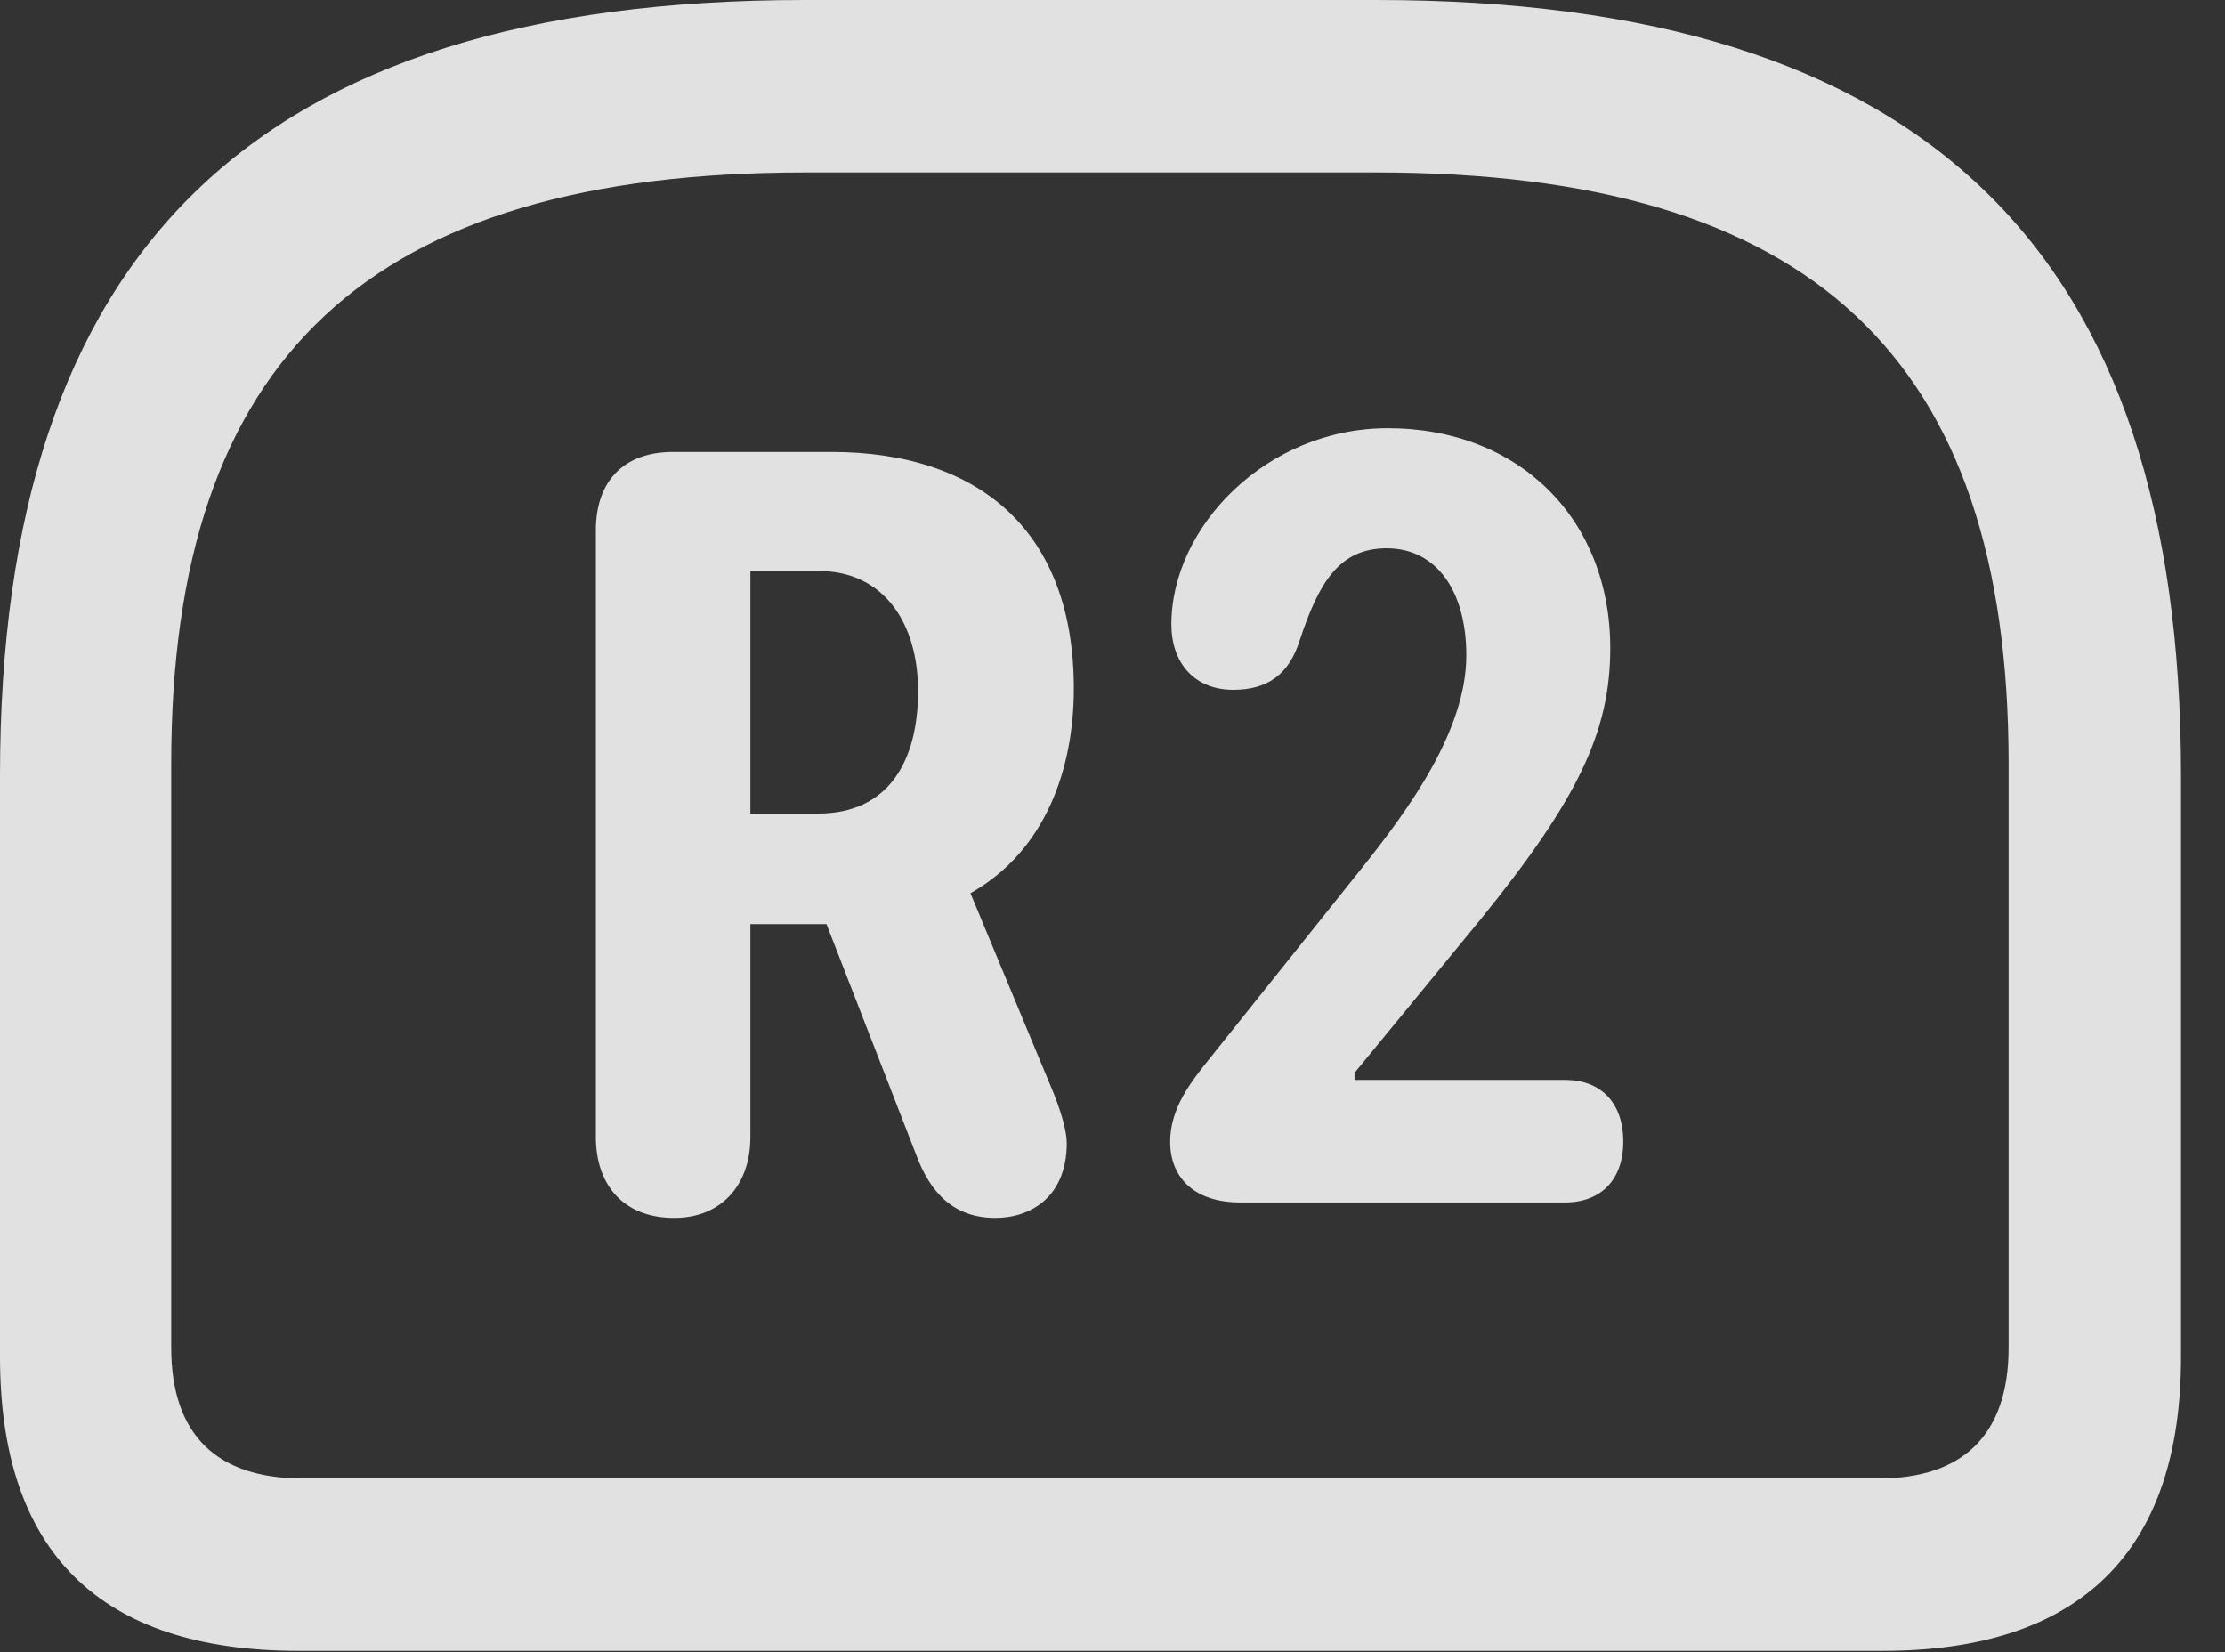 <?xml version="1.0" encoding="UTF-8"?>
<!--Generator: Apple Native CoreSVG 341-->
<!DOCTYPE svg
PUBLIC "-//W3C//DTD SVG 1.1//EN"
       "http://www.w3.org/Graphics/SVG/1.1/DTD/svg11.dtd">
<svg version="1.1" xmlns="http://www.w3.org/2000/svg" xmlns:xlink="http://www.w3.org/1999/xlink" viewBox="0 0 18.271 13.565">
 <rect x="0" y="0" width="18.271" height="13.565" fill="#333333" stroke="none"/>
 <g>
  <rect height="13.565" opacity="0" width="18.271" x="0" y="0"/>
  <path d="M6.611 0C2.08 0 0 2.07 0 6.367L0 11.143C0 12.744 0.82 13.555 2.451 13.555L15.459 13.555C17.08 13.555 17.91 12.744 17.91 11.143L17.91 6.367C17.91 2.07 15.83 0 11.299 0ZM6.611 1.416L11.299 1.416C14.883 1.416 16.494 2.939 16.494 6.27L16.494 11.065C16.494 11.787 16.113 12.139 15.43 12.139L2.48 12.139C1.787 12.139 1.406 11.787 1.406 11.065L1.406 6.27C1.406 2.939 3.027 1.416 6.611 1.416Z" fill="white" fill-opacity="0.85"/>
  <path d="M5.537 10C5.918 10 6.162 9.736 6.162 9.336L6.162 7.588L6.787 7.588L7.52 9.473C7.637 9.795 7.832 10 8.174 10C8.457 10 8.76 9.834 8.76 9.385C8.76 9.287 8.711 9.111 8.623 8.906L7.969 7.334C8.594 6.982 8.818 6.299 8.818 5.654C8.818 4.365 8.047 3.711 6.826 3.711L5.527 3.711C5.117 3.711 4.893 3.955 4.893 4.355L4.893 9.336C4.893 9.727 5.117 10 5.537 10ZM6.162 6.68L6.162 4.688L6.719 4.688C7.266 4.688 7.539 5.127 7.539 5.674C7.539 6.25 7.295 6.68 6.719 6.68ZM10.185 9.873L12.852 9.873C13.154 9.873 13.33 9.678 13.33 9.375C13.33 9.053 13.145 8.867 12.852 8.867L11.123 8.867L11.123 8.809L12.158 7.549C12.959 6.562 13.223 6.006 13.223 5.322C13.223 4.258 12.471 3.516 11.396 3.516C10.4 3.516 9.619 4.326 9.619 5.127C9.619 5.439 9.805 5.664 10.127 5.664C10.41 5.664 10.586 5.537 10.674 5.254C10.83 4.785 10.996 4.502 11.387 4.502C11.797 4.502 12.041 4.854 12.041 5.381C12.041 5.996 11.572 6.641 11.182 7.129L9.941 8.682C9.775 8.887 9.609 9.102 9.609 9.375C9.609 9.658 9.795 9.873 10.185 9.873Z" fill="white" fill-opacity="0.85"/>
 </g>
</svg>
